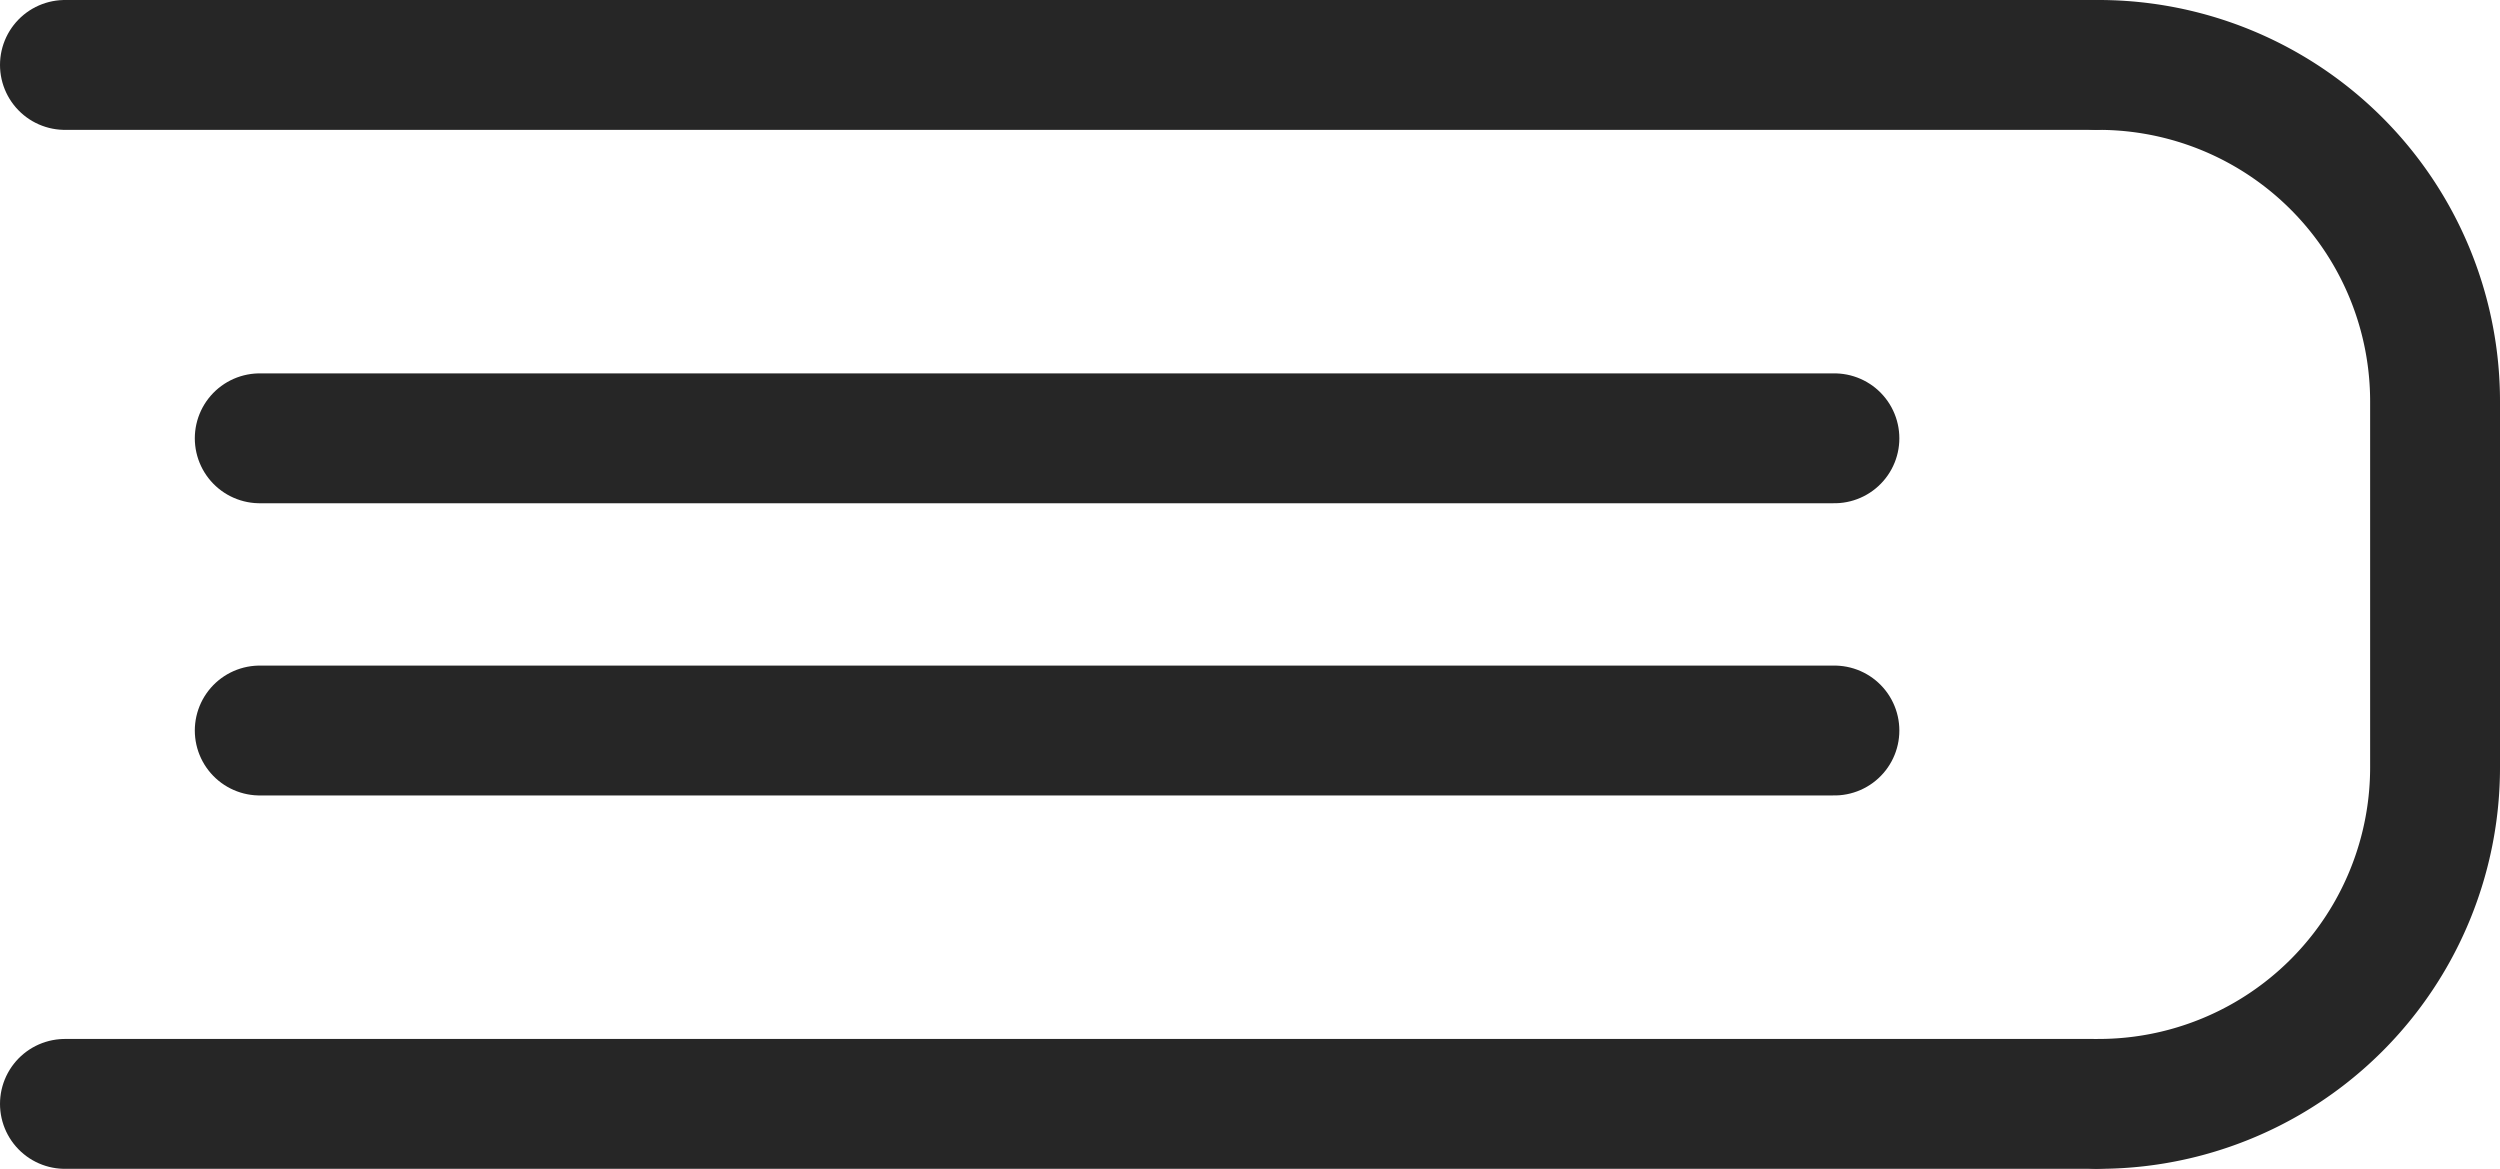 <svg id="Layer_1" data-name="Layer 1" xmlns="http://www.w3.org/2000/svg" viewBox="0 0 154 72"><defs><style>.cls-1{fill:none;stroke:#262626;stroke-linecap:round;stroke-linejoin:round;stroke-width:8px;}</style></defs><title>bokkr-logo</title><path class="cls-1" d="M312.27,226A20.73,20.73,0,0,1,333,246.73v22.54A20.73,20.73,0,0,1,312.27,290" transform="translate(-183 -222)"/><line class="cls-1" x1="4" y1="4" x2="129" y2="4"/><line class="cls-1" x1="4" y1="68" x2="129" y2="68"/><line class="cls-1" x1="16" y1="27" x2="113" y2="27"/><line class="cls-1" x1="16" y1="45" x2="113" y2="45"/></svg>